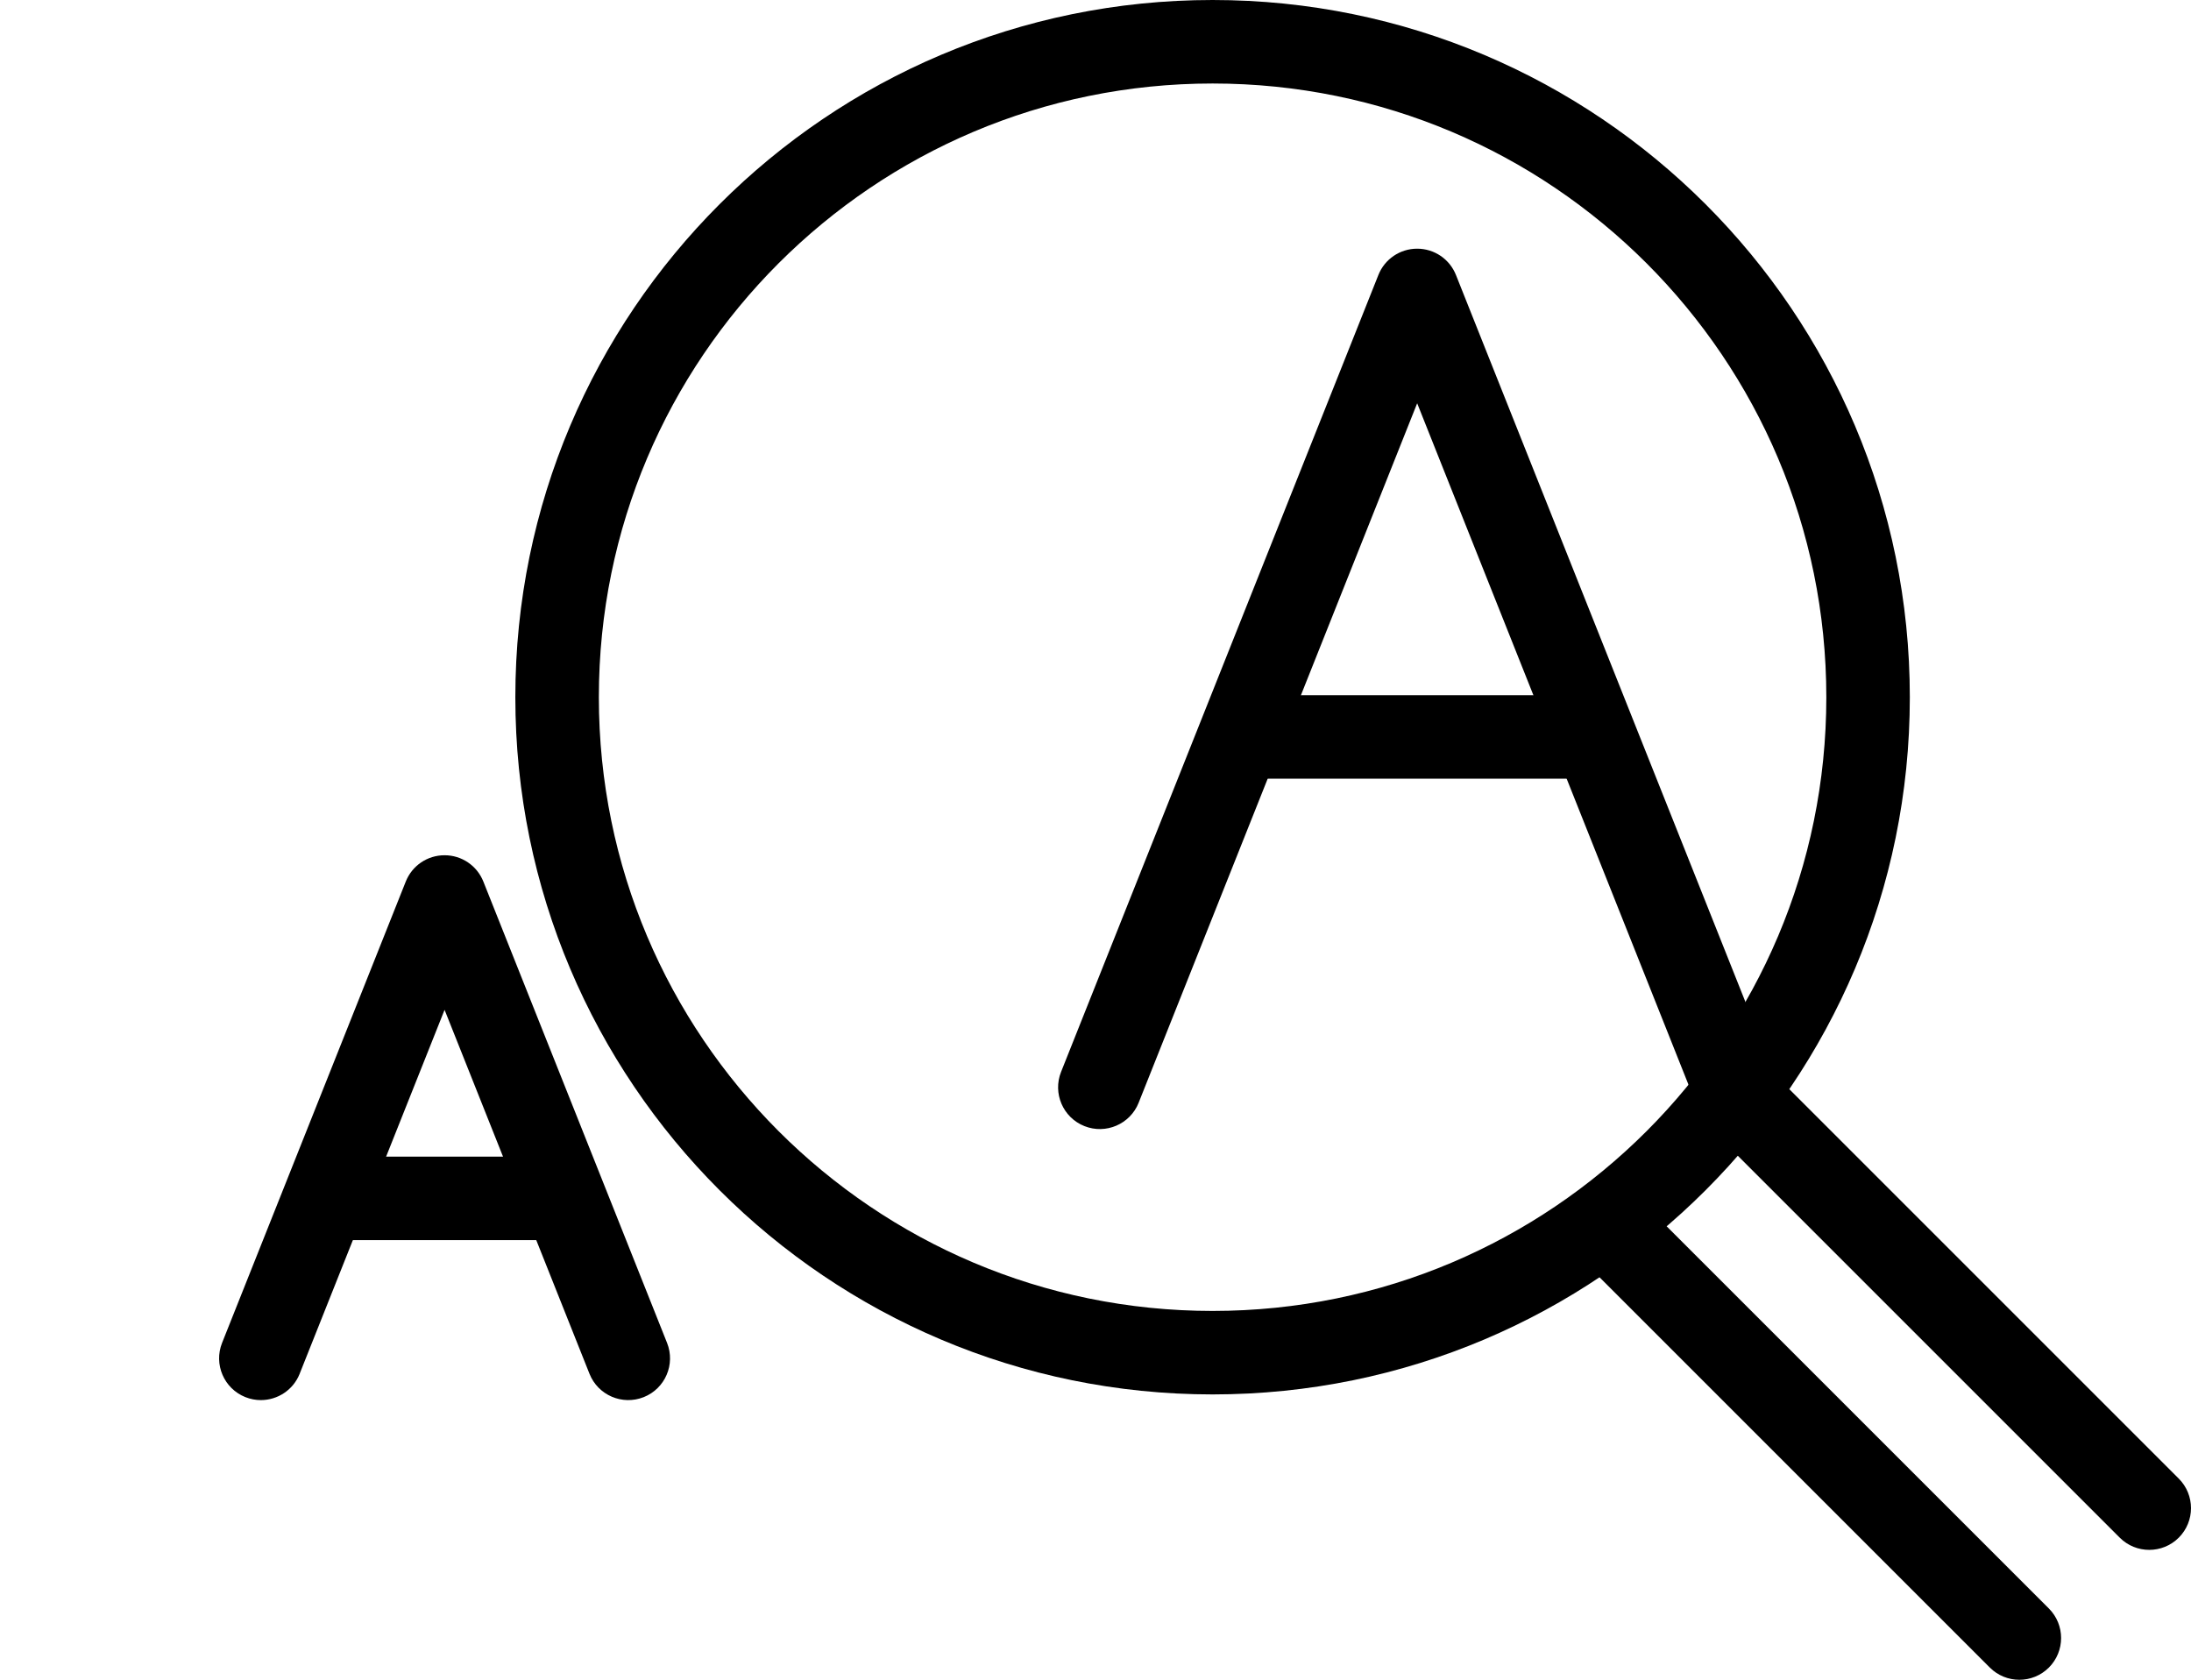 <svg version="1.1" xmlns="http://www.w3.org/2000/svg" xmlns:xlink="http://www.w3.org/1999/xlink" x="0px" y="0px" viewBox="-26.239 0 262.391 201.175" enable-background="new 0 0 236.152 201.175" xml:space="preserve"><path d="M35.477,83.502C35.481,37.384,72.86,0.004,118.979,0l0,0c46.117,0.004,83.496,37.384,83.5,83.502l0,0&#9;&#9;&#9;c-0.004,46.117-37.383,83.496-83.5,83.498l0,0C72.86,166.998,35.481,129.619,35.477,83.502L35.477,83.502z M67.007,31.529&#9;&#9;&#9;C53.696,44.845,45.48,63.189,45.479,83.502l0,0c0.002,20.311,8.218,38.654,21.528,51.971l0,0&#9;&#9;&#9;c13.316,13.309,31.66,21.526,51.973,21.529l0,0c20.311-0.003,38.656-8.221,51.971-21.529l0,0&#9;&#9;&#9;c13.31-13.316,21.526-31.66,21.528-51.971l0,0c-0.002-20.313-8.219-38.657-21.528-51.973l0,0&#9;&#9;&#9;c-13.314-13.31-31.66-21.526-51.971-21.528l0,0C98.667,10.003,80.323,18.22,67.007,31.529L67.007,31.529z"/><path d="M212.061,199.712l-48.792-48.792c-1.951-1.953-1.951-5.118,0-7.071l0,0c1.953-1.953,5.118-1.953,7.071,0l0,0l48.792,48.79&#9;&#9;&#9;c1.952,1.953,1.952,5.117,0,7.073l0,0c-0.977,0.975-2.257,1.463-3.536,1.463l0,0C214.316,201.175,213.037,200.687,212.061,199.712&#9;&#9;&#9;L212.061,199.712z"/><path d="M227.617,184.153l-48.791-48.79c-1.952-1.954-1.952-5.118,0-7.072l0,0c1.952-1.952,5.118-1.952,7.07,0l0,0l48.793,48.791&#9;&#9;&#9;c1.951,1.954,1.951,5.119,0,7.071l0,0c-0.978,0.977-2.258,1.464-3.537,1.464l0,0C229.872,185.617,228.593,185.13,227.617,184.153&#9;&#9;&#9;L227.617,184.153z"/><path d="M176.833,132.069l-33.354-83.771l-33.356,83.771h0.002c-1.023,2.564-3.932,3.817-6.497,2.796l0,0&#9;&#9;&#9;c-2.567-1.023-3.817-3.932-2.794-6.496l0,0l38-95.436c0.759-1.907,2.592-3.15,4.646-3.15l0,0c2.053,0,3.884,1.243,4.645,3.15l0,0&#9;&#9;&#9;l38,95.436c1.021,2.566-0.229,5.473-2.796,6.496l0,0c-0.606,0.241-1.232,0.355-1.848,0.355l0,0&#9;&#9;&#9;C179.493,135.221,177.613,134.028,176.833,132.069L176.833,132.069z"/><path d="M123.463,93.257c-2.761,0-5-2.239-5-5l0,0c0-2.762,2.239-4.999,5-4.999l0,0h39.742c2.761,0,5,2.237,5,4.999l0,0&#9;&#9;&#9;c0,2.761-2.239,5-5,5l0,0H123.463L123.463,93.257z"/><path d="M3.15,167.324c-2.564-1.021-3.815-3.931-2.794-6.495l0,0l22-55.252c0.761-1.91,2.591-3.15,4.646-3.15l0,0&#9;&#9;&#9;c2.054,0,3.884,1.243,4.645,3.15l0,0l22,55.252c1.024,2.566-0.229,5.475-2.794,6.495l0,0c-2.567,1.021-5.475-0.229-6.496-2.796l0,0&#9;&#9;&#9;L27.002,120.94L9.646,164.528l0.002,0.002c-0.781,1.958-2.661,3.15-4.648,3.15l0,0C4.384,167.681,3.758,167.566,3.15,167.324&#9;&#9;&#9;L3.15,167.324z"/><path d="M15.414,148.52c-2.762,0-5.001-2.239-5.001-5.001l0,0c0-2.761,2.239-4.999,5.001-4.999l0,0h23.008&#9;&#9;&#9;c2.761,0,5.002,2.238,5.002,4.999l0,0c0,2.762-2.241,5.001-5.002,5.001l0,0H15.414L15.414,148.52z"/></svg>